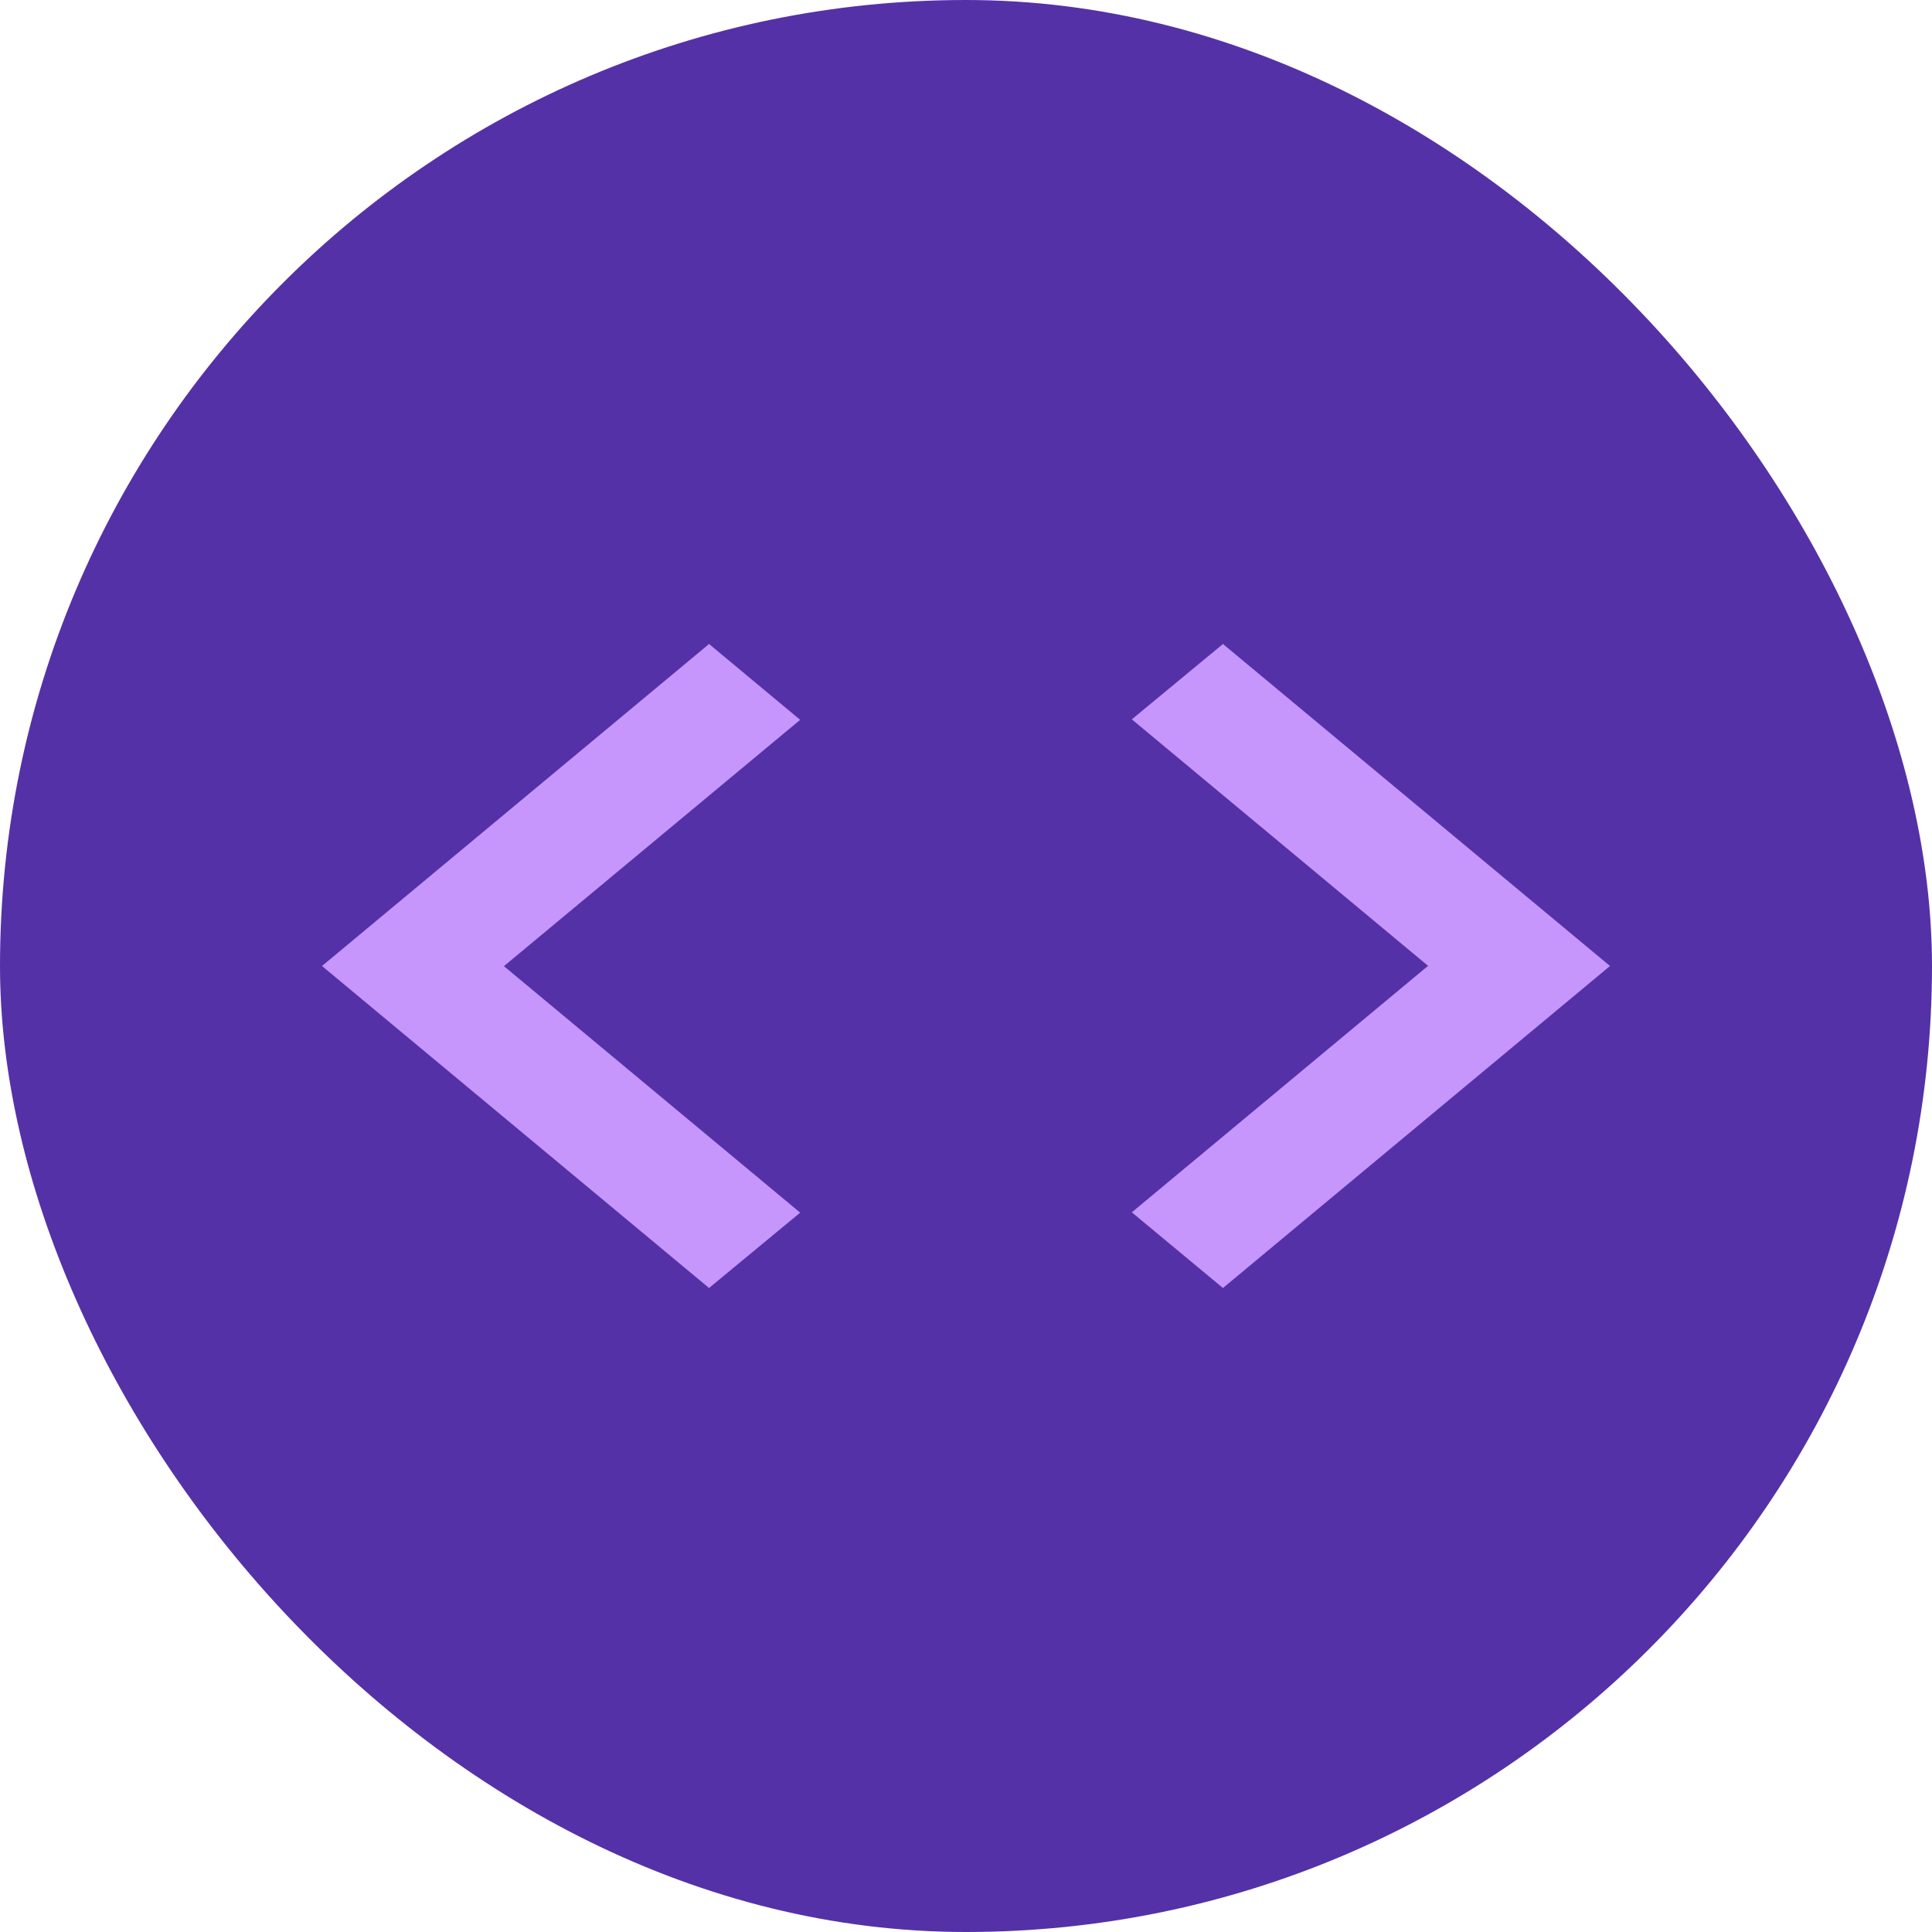 <svg width="12" height="12" viewBox="0 0 12 12" fill="none" xmlns="http://www.w3.org/2000/svg">
<g clip-path="url(#clip0_1_561)">
<rect width="12" height="12" fill="#5531A7"/>
<path d="M4.404 8L2 6L4.404 4L4.97 4.471L3.13 6.001L4.97 7.532L4.404 8H4.404ZM7.596 8L7.03 7.53L8.87 5.999L7.03 4.468L7.596 4L10 6L7.596 8H7.596Z" fill="#C696FC"/>
</g>
<defs>
<clipPath id="clip0_1_561">
<rect width="12" height="12" rx="6" fill="white"/>
</clipPath>
</defs>
</svg>
